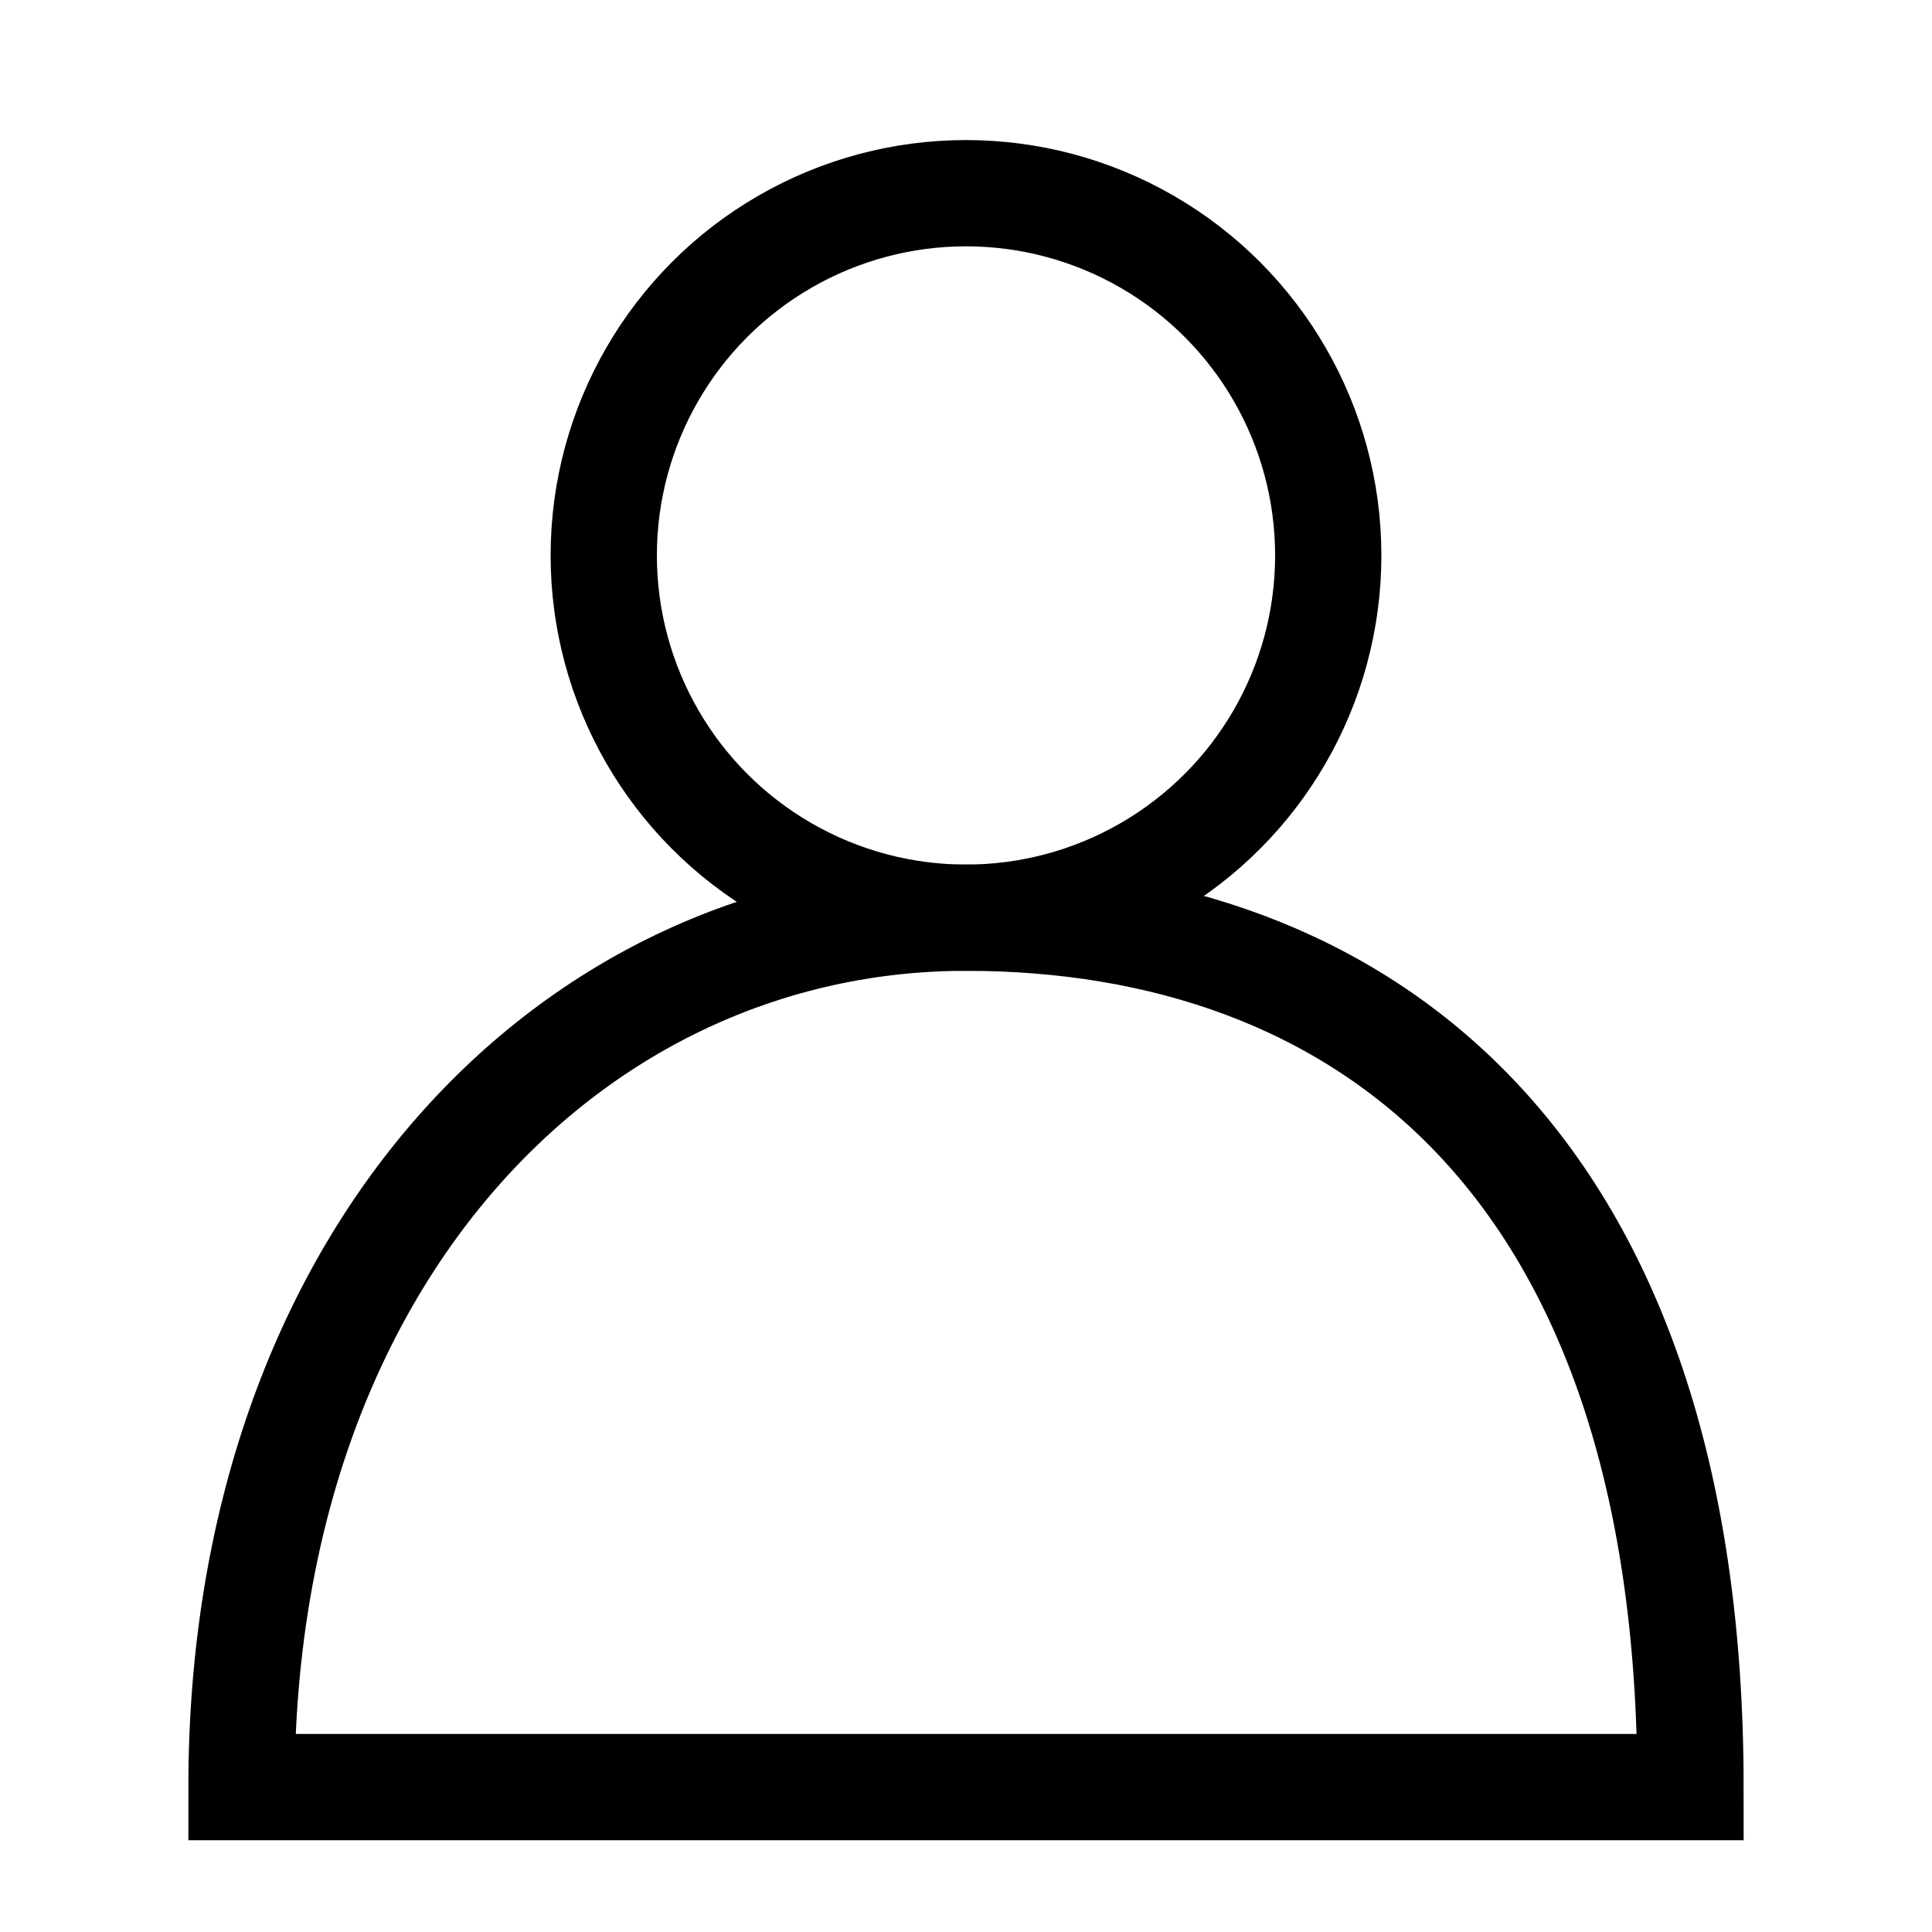 <svg xmlns="http://www.w3.org/2000/svg" id="user" viewBox="0 0 20 20">
    <circle fill="none" stroke="#000000" stroke-width="1.1" cx="10" cy="5.75" r="3.75"/>
    <path fill="none" stroke="#000000" stroke-width="1.1" d="M17.5,18.5 L2.5,18.5 C2.5,13 5.93,9.5 10,9.5 C14.07,9.5 17.5,12 17.5,18.5 L17.5,18.5 Z"/>
</svg>